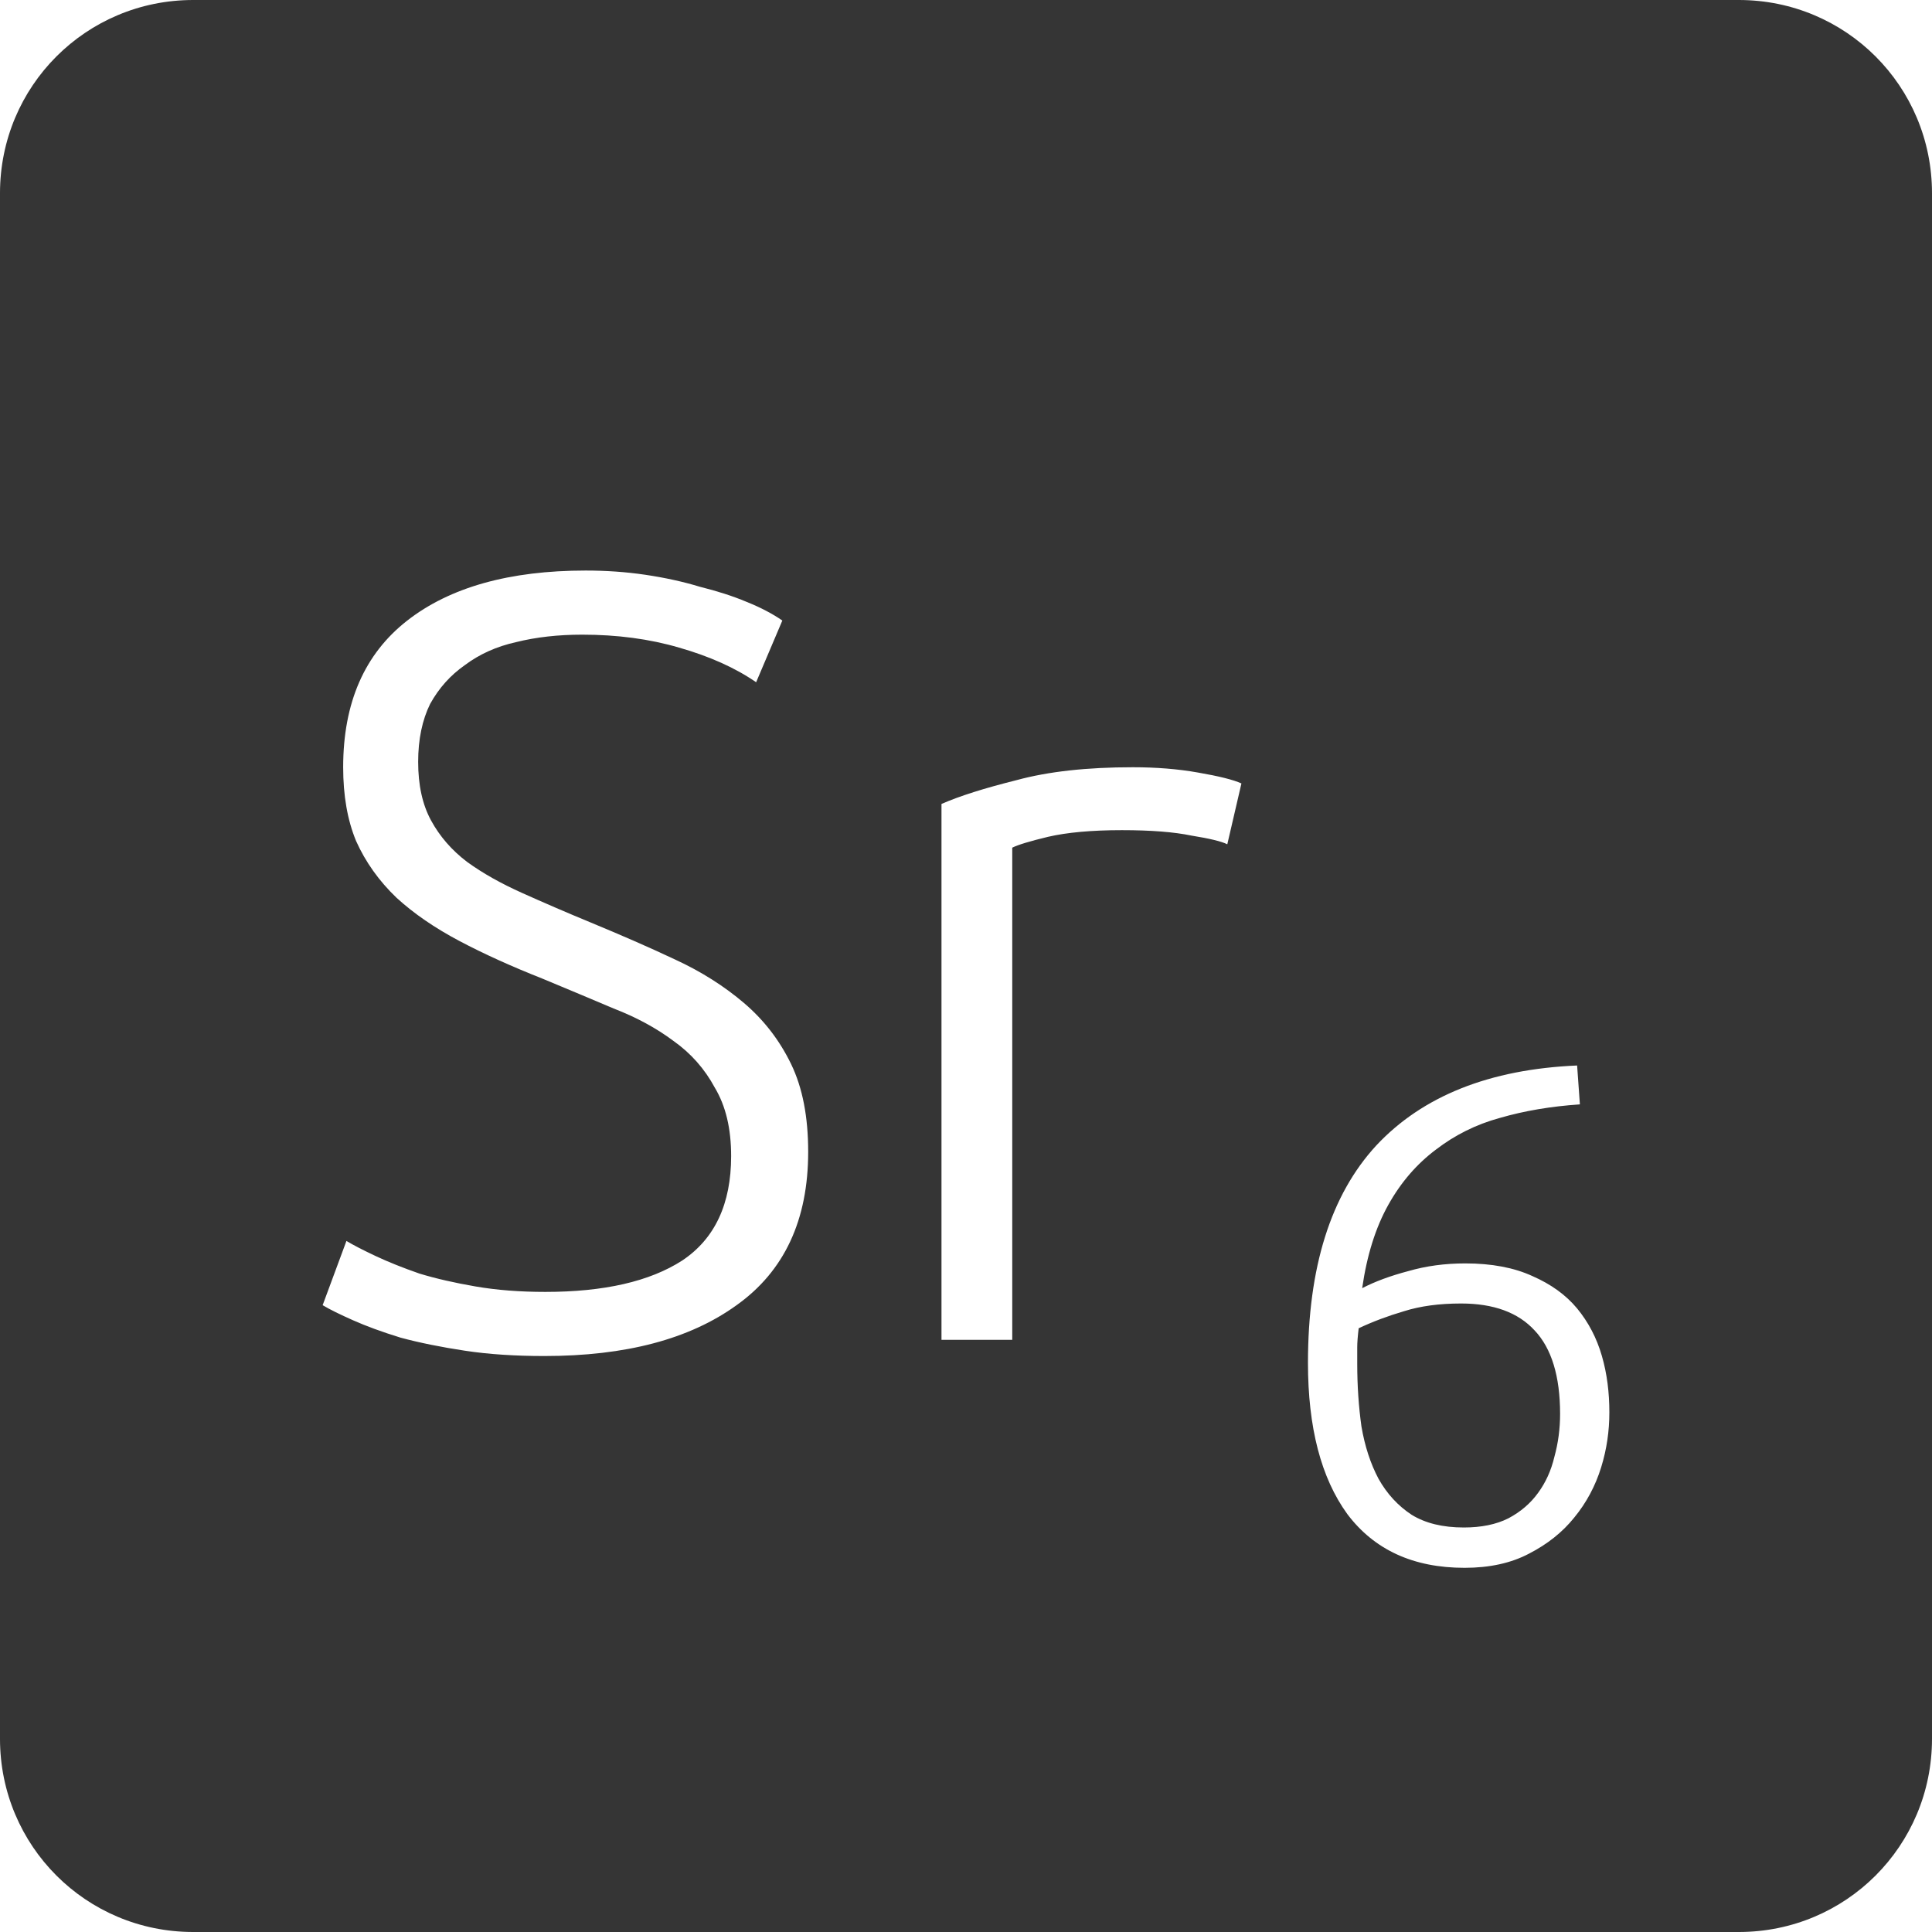 <?xml version="1.0" encoding="UTF-8" standalone="no"?>
<svg
   xmlns:dc="http://purl.org/dc/elements/1.1/"
   xmlns:cc="http://creativecommons.org/ns#"
   xmlns:rdf="http://www.w3.org/1999/02/22-rdf-syntax-ns#"
   xmlns:svg="http://www.w3.org/2000/svg"
   xmlns="http://www.w3.org/2000/svg"
   xmlns:sodipodi="http://sodipodi.sourceforge.net/DTD/sodipodi-0.dtd"
   xmlns:inkscape="http://www.inkscape.org/namespaces/inkscape"
   viewBox="0 0 16 16"
   id="svg2"
   version="1.1"
   inkscape:version="0.91 r13725"
   sodipodi:docname="indicator-keyboard-Sr-6.svg">
  <defs
     id="defs12" />
  <sodipodi:namedview
     pagecolor="#ffffff"
     bordercolor="#666666"
     borderopacity="1"
     objecttolerance="10"
     gridtolerance="10"
     guidetolerance="10"
     inkscape:pageopacity="0"
     inkscape:pageshadow="2"
     inkscape:window-width="640"
     inkscape:window-height="480"
     id="namedview10"
     showgrid="false"
     inkscape:zoom="14.75"
     inkscape:cx="8"
     inkscape:cy="8"
     inkscape:window-x="65"
     inkscape:window-y="24"
     inkscape:window-maximized="0"
     inkscape:current-layer="svg2" />
  <path
     style="fill:#353535;fill-opacity:1"
     d="M 1.6 0 C 0.713 2.9605947e-16 0 0.713 0 1.6 L 0 14.4 C 2.9605947e-16 15.287 0.713 16 1.6 16 L 14.4 16 C 15.287 16 16 15.287 16 14.4 L 16 1.6 C 16 0.713 15.287 0 14.4 0 L 1.6 0 z M 4.85 4.725 C 5.018 4.725 5.182 4.736 5.344 4.76 C 5.506 4.784 5.657 4.817 5.795 4.859 C 5.939 4.895 6.068 4.936 6.182 4.984 C 6.302 5.032 6.401 5.085 6.479 5.139 L 6.262 5.65 C 6.088 5.53 5.875 5.435 5.623 5.363 C 5.377 5.291 5.11 5.256 4.822 5.256 C 4.624 5.256 4.441 5.276 4.273 5.318 C 4.111 5.354 3.97 5.418 3.85 5.508 C 3.73 5.592 3.635 5.698 3.562 5.83 C 3.497 5.962 3.463 6.123 3.463 6.309 C 3.463 6.501 3.498 6.663 3.57 6.795 C 3.642 6.927 3.741 7.041 3.867 7.137 C 3.999 7.233 4.152 7.318 4.326 7.396 C 4.5 7.474 4.691 7.557 4.895 7.641 C 5.141 7.743 5.372 7.843 5.588 7.945 C 5.81 8.047 6 8.169 6.162 8.307 C 6.324 8.445 6.455 8.613 6.551 8.811 C 6.647 9.009 6.693 9.251 6.693 9.539 C 6.693 10.103 6.496 10.527 6.1 10.809 C 5.71 11.091 5.18 11.23 4.508 11.23 C 4.268 11.23 4.048 11.216 3.85 11.186 C 3.652 11.156 3.474 11.12 3.318 11.078 C 3.162 11.03 3.032 10.982 2.924 10.934 C 2.816 10.886 2.732 10.845 2.672 10.809 L 2.869 10.277 C 2.929 10.313 3.009 10.354 3.111 10.402 C 3.213 10.45 3.335 10.499 3.473 10.547 C 3.611 10.589 3.765 10.624 3.939 10.654 C 4.113 10.684 4.306 10.699 4.516 10.699 C 5.002 10.699 5.38 10.613 5.65 10.439 C 5.92 10.259 6.055 9.97 6.055 9.574 C 6.055 9.346 6.01 9.158 5.92 9.008 C 5.836 8.852 5.722 8.723 5.578 8.621 C 5.434 8.513 5.268 8.424 5.082 8.352 C 4.896 8.274 4.702 8.191 4.498 8.107 C 4.24 8.005 4.009 7.901 3.805 7.793 C 3.601 7.685 3.427 7.566 3.283 7.434 C 3.139 7.296 3.027 7.139 2.949 6.965 C 2.877 6.791 2.842 6.588 2.842 6.354 C 2.842 5.82 3.019 5.415 3.373 5.139 C 3.727 4.863 4.22 4.725 4.85 4.725 z M 9.381 6.354 C 9.573 6.354 9.754 6.368 9.922 6.398 C 10.096 6.428 10.215 6.458 10.281 6.488 L 10.164 6.992 C 10.116 6.968 10.017 6.944 9.867 6.92 C 9.723 6.89 9.531 6.875 9.291 6.875 C 9.039 6.875 8.836 6.894 8.68 6.93 C 8.53 6.966 8.431 6.996 8.383 7.02 L 8.383 11.096 L 7.797 11.096 L 7.797 6.658 C 7.947 6.592 8.154 6.527 8.418 6.461 C 8.682 6.389 9.003 6.354 9.381 6.354 z M 13.061 8.824 L 13.084 9.146 C 12.846 9.162 12.625 9.199 12.422 9.258 C 12.223 9.312 12.047 9.401 11.891 9.521 C 11.735 9.638 11.603 9.789 11.498 9.977 C 11.393 10.164 11.32 10.395 11.281 10.668 C 11.387 10.613 11.514 10.566 11.662 10.527 C 11.81 10.484 11.967 10.463 12.135 10.463 C 12.353 10.463 12.539 10.498 12.691 10.568 C 12.844 10.635 12.967 10.723 13.061 10.836 C 13.154 10.949 13.223 11.08 13.266 11.229 C 13.309 11.377 13.328 11.533 13.328 11.697 C 13.328 11.849 13.307 12 13.26 12.152 C 13.213 12.304 13.139 12.444 13.037 12.568 C 12.94 12.689 12.814 12.789 12.662 12.867 C 12.514 12.945 12.336 12.984 12.129 12.984 C 11.704 12.984 11.381 12.835 11.158 12.539 C 10.94 12.239 10.832 11.821 10.832 11.287 C 10.832 10.495 11.02 9.896 11.398 9.486 C 11.781 9.077 12.335 8.855 13.061 8.824 z M 12.1 10.795 C 11.92 10.795 11.763 10.816 11.627 10.859 C 11.494 10.898 11.369 10.945 11.252 11 C 11.244 11.066 11.24 11.119 11.24 11.158 L 11.24 11.293 C 11.24 11.476 11.252 11.651 11.275 11.814 C 11.303 11.978 11.35 12.121 11.416 12.246 C 11.486 12.371 11.578 12.471 11.691 12.545 C 11.805 12.615 11.948 12.65 12.123 12.65 C 12.267 12.65 12.391 12.625 12.492 12.574 C 12.594 12.52 12.676 12.449 12.738 12.363 C 12.801 12.277 12.846 12.178 12.873 12.064 C 12.904 11.951 12.92 11.834 12.92 11.709 C 12.92 11.397 12.849 11.166 12.709 11.018 C 12.572 10.869 12.369 10.795 12.1 10.795 z "
     id="path4" />
</svg>
